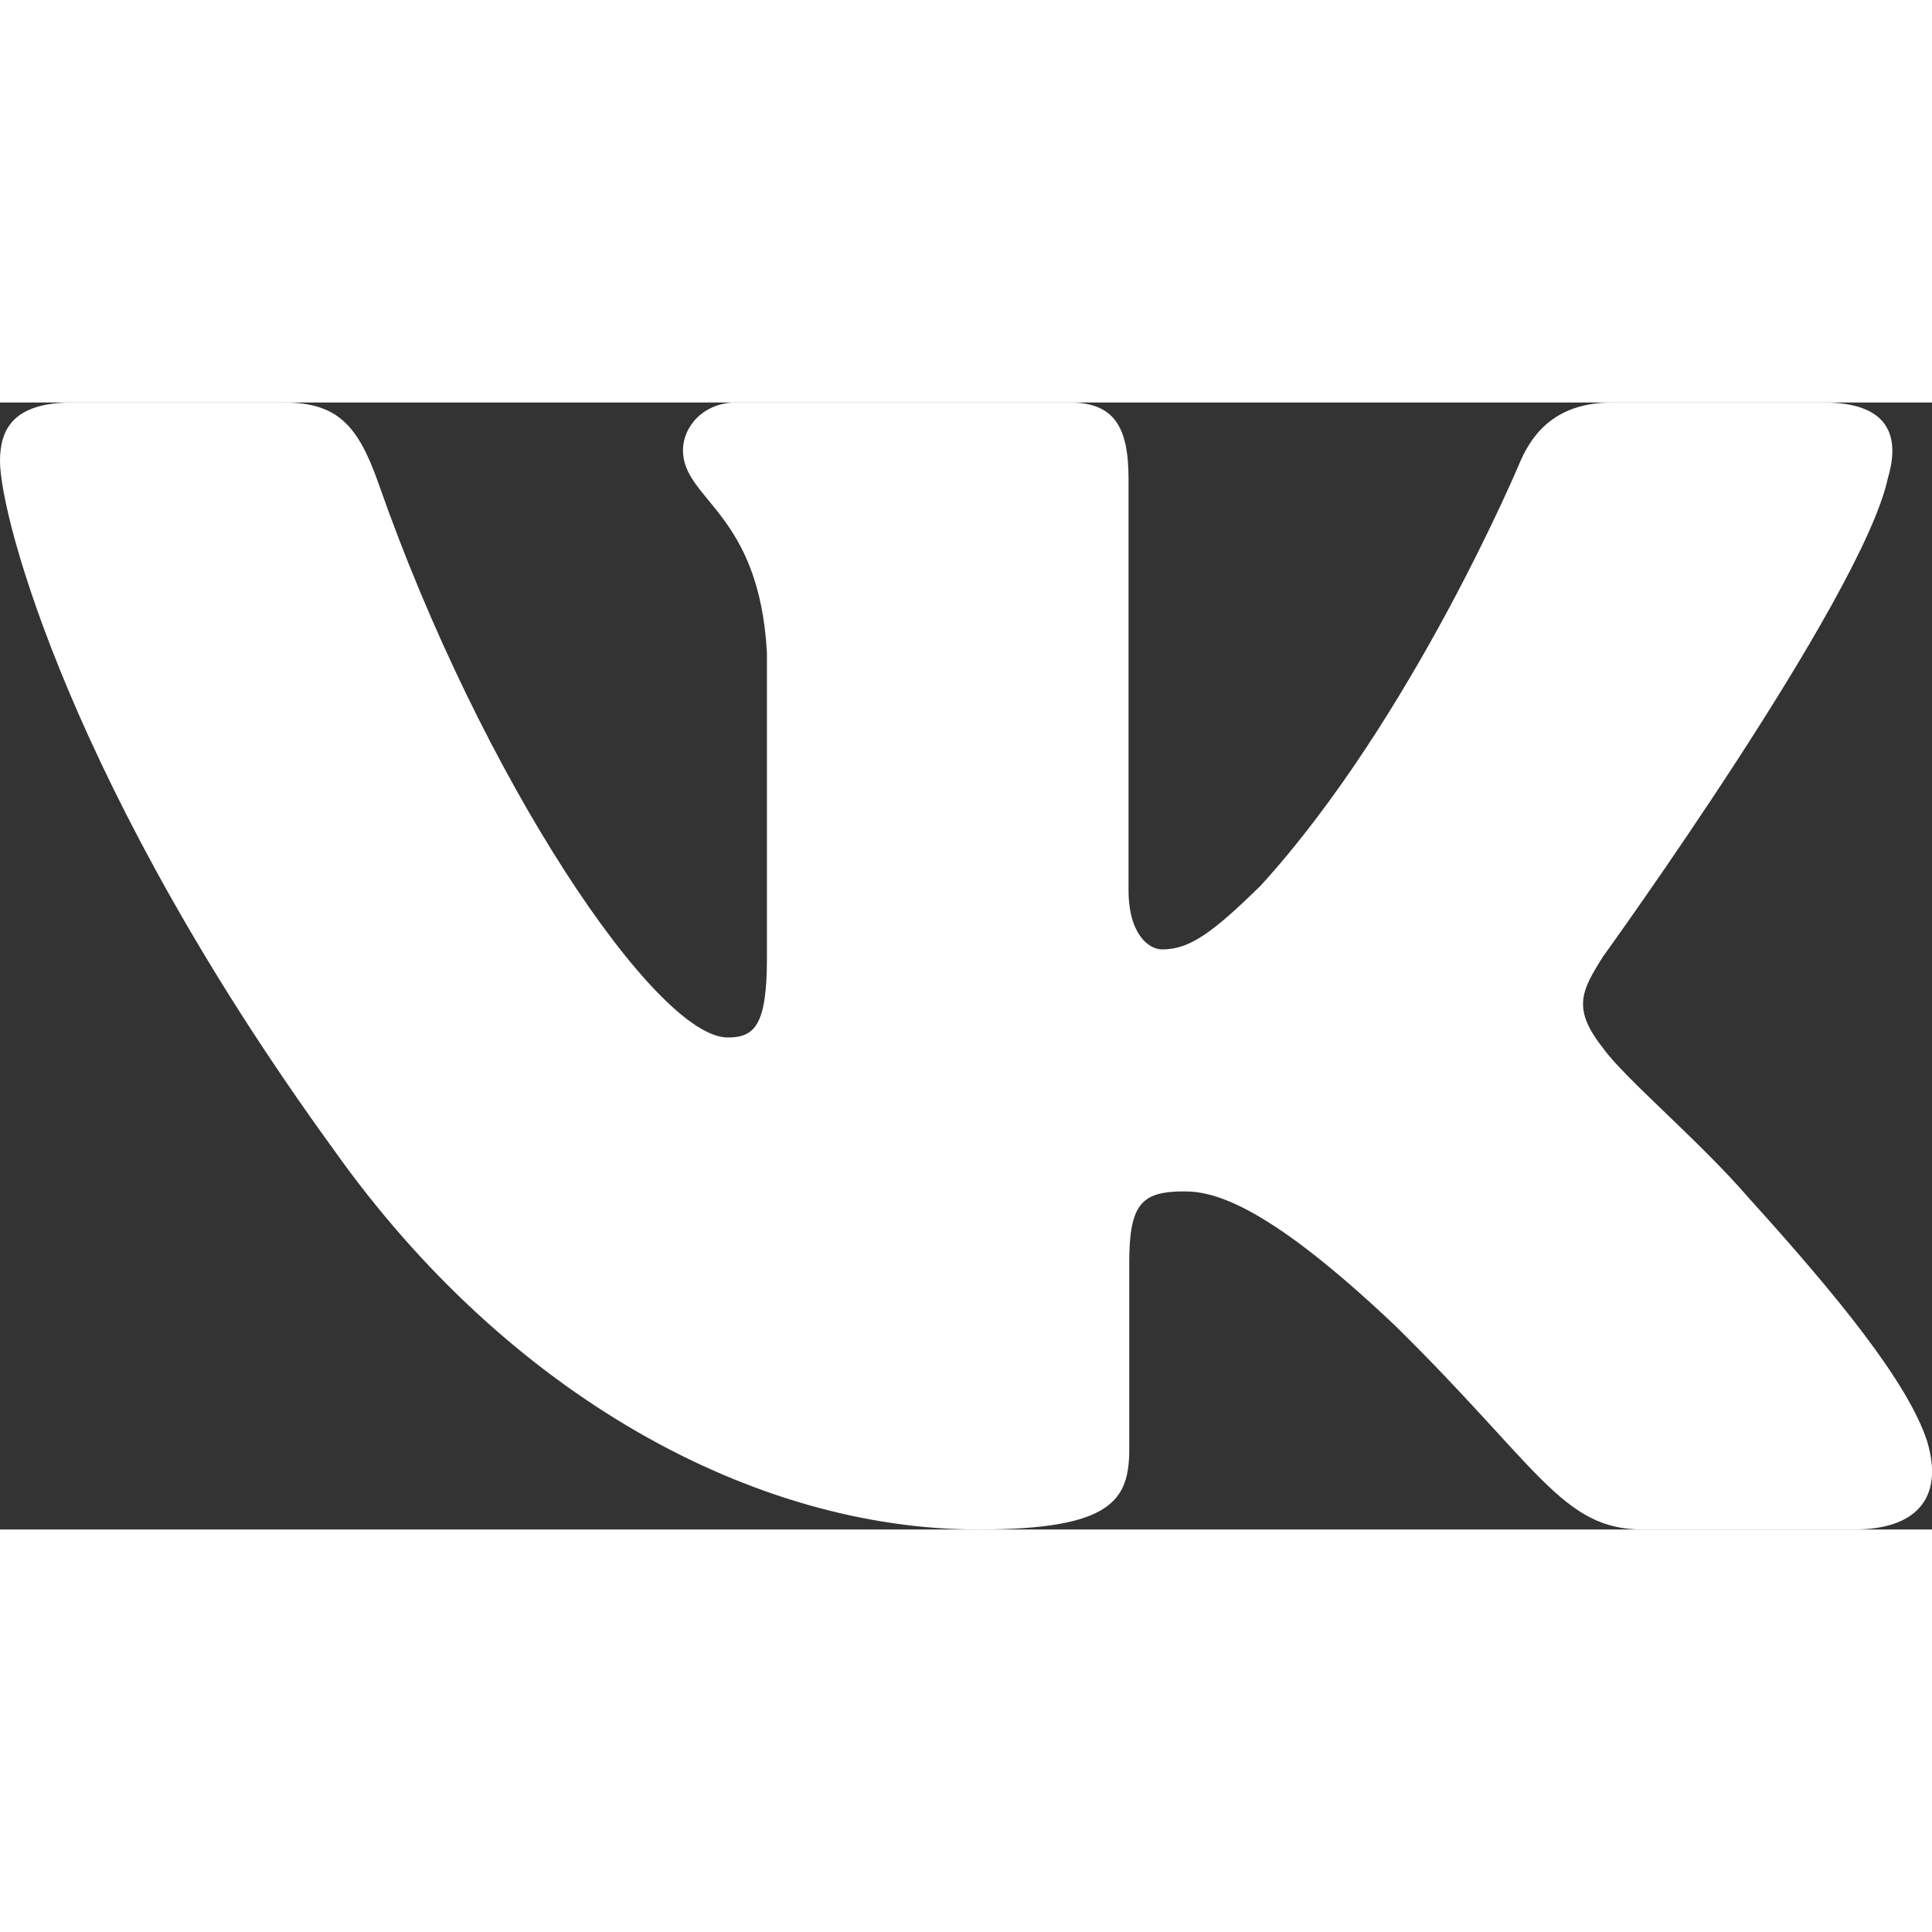 <?xml version="1.0" encoding="UTF-8"?>
<svg version="1.1" width="26" height="26" viewBox="0 0 24 14" xmlns="http://www.w3.org/2000/svg"><rect x="0" y="0" width="24" height="14" fill="#333333" stroke="none"/><path d="m23.449 0.948c0.167-0.546 0-0.948-0.794-0.948h-2.626c-0.668 0-0.975 0.347-1.142 0.729 0 0-1.335 3.197-3.227 5.273-0.612 0.601-0.89 0.792-1.224 0.792-0.167 0-0.417-0.191-0.417-0.738v-5.109c0-0.656-0.185-0.948-0.741-0.948h-4.126c-0.417 0-0.668 0.304-0.668 0.593 0 0.622 0.946 0.765 1.043 2.514v3.798c0 0.833-0.153 0.984-0.487 0.984-0.89 0-3.055-3.211-4.339-6.885-0.252-0.714-0.504-1.003-1.175-1.003h-2.626c-0.75 0-0.9 0.347-0.9 0.729 0 0.683 0.89 4.071 4.145 8.552 2.17 3.06 5.226 4.719 8.008 4.719 1.669 0 1.875-0.368 1.875-1.003v-2.313c0-0.737 0.158-0.884 0.687-0.884 0.389 0 1.057 0.191 2.615 1.667 1.78 1.749 2.074 2.533 3.075 2.533h2.626c0.75 0 1.125-0.368 0.909-1.095-0.237-0.725-1.087-1.776-2.215-3.022-0.612-0.71-1.53-1.475-1.808-1.858-0.389-0.492-0.278-0.71 0-1.147 0 0 3.199-4.426 3.533-5.929z" clip-rule="evenodd" fill="#fff" fill-rule="evenodd"/></svg>
